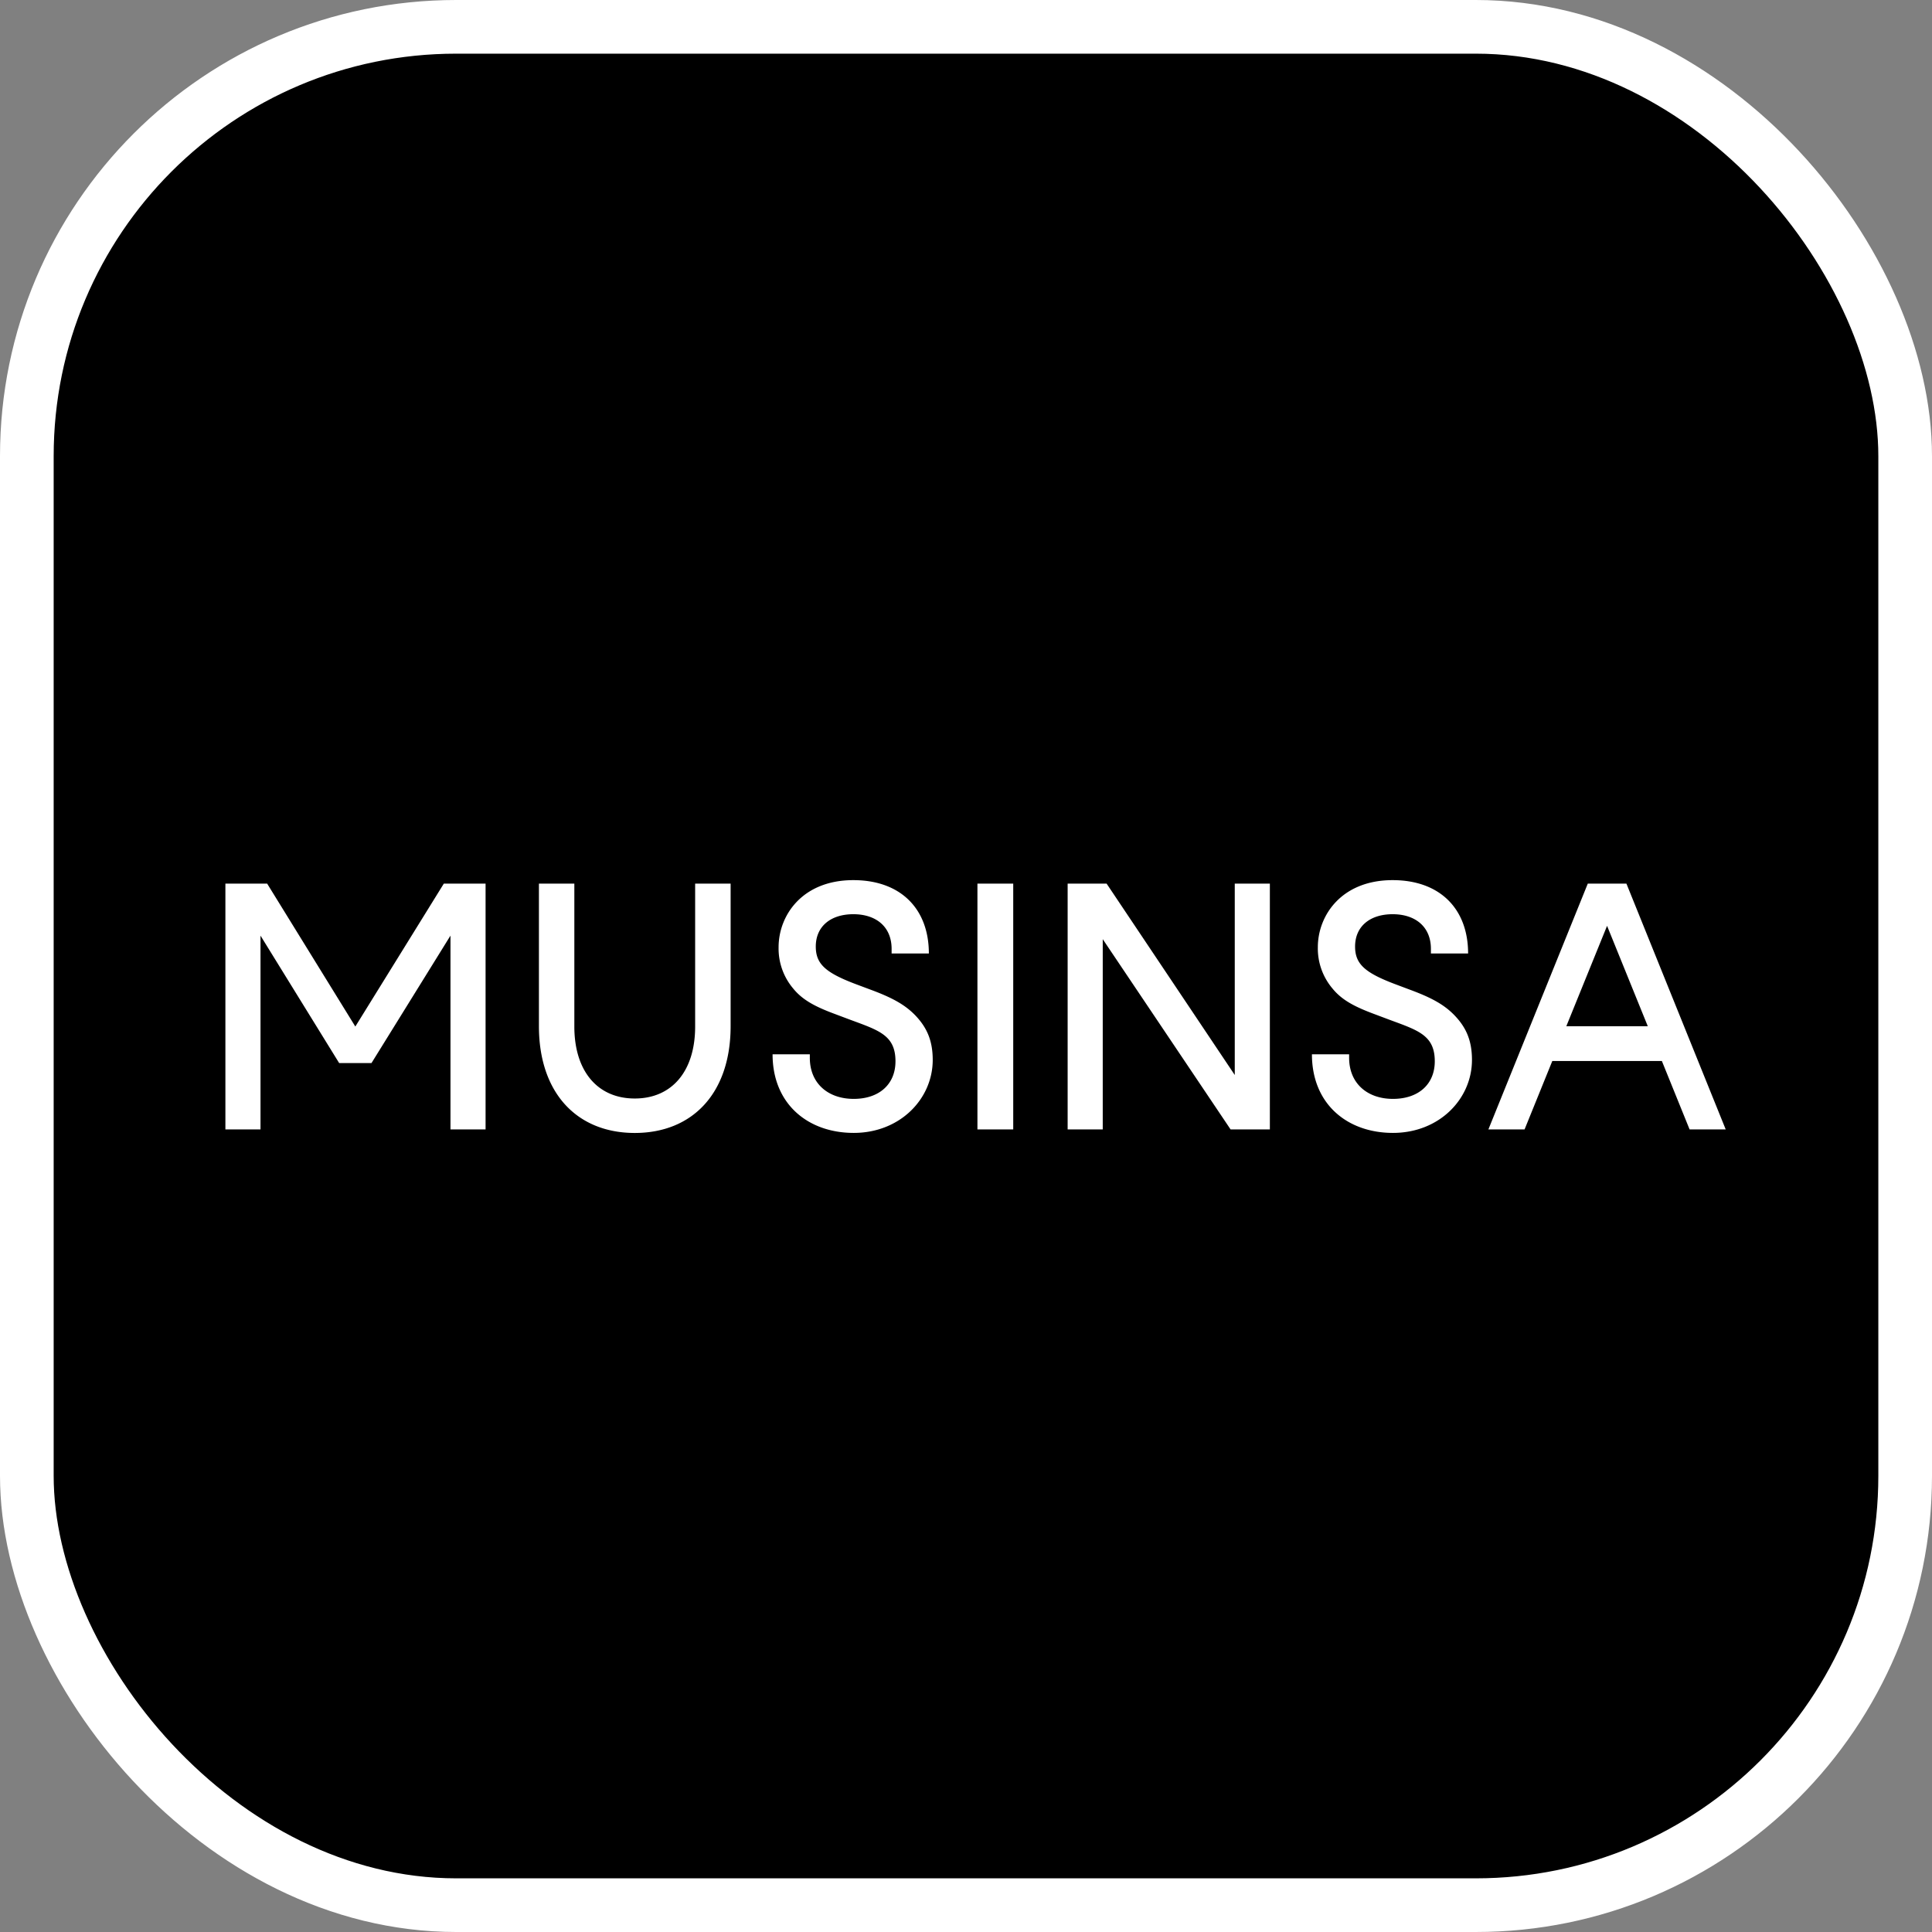 <svg xmlns="http://www.w3.org/2000/svg" width="36" height="36" viewBox="0 0 36 36" class="@@class">
  <rect x="0" y="0" width="36" height="36" fill="#808080" stroke="none"/>
  <title>@@title</title>
  <g fill="none" fill-rule="evenodd">
    <rect width="35" height="35" x=".5" y=".5" fill="#000" stroke="#FFF" rx="8"/>
    <g fill="#FFF">
      <path d="M8.27 16.465h.778v4.58h-.654v-3.611l-1.472 2.375H6.32l-1.466-2.375v3.611H4.2v-4.58h.778l1.643 2.663zM12.953 19.128v-2.663h.661v2.657c0 1.25-.713 1.989-1.786 1.989s-1.786-.74-1.786-1.99v-2.656h.66v2.663c0 .831.432 1.341 1.126 1.341.693 0 1.125-.51 1.125-1.34M16.686 19.776c0-.484-.307-.576-.837-.772l-.314-.118c-.347-.13-.583-.255-.753-.464a1.155 1.155 0 0 1-.274-.772c0-.59.438-1.25 1.393-1.25.877 0 1.407.53 1.407 1.367h-.694v-.085c0-.418-.294-.647-.713-.647-.425 0-.7.229-.7.602 0 .327.183.49.759.706l.262.098c.405.15.647.282.844.49.196.21.314.446.314.819 0 .726-.609 1.36-1.472 1.36-.85 0-1.512-.536-1.512-1.465h.694v.065c0 .478.34.766.818.766.477 0 .778-.275.778-.7M18.213 21.045h.667v-4.58h-.667zM20.548 17.5v3.545h-.654v-4.58h.726l2.388 3.566v-3.566h.654v4.58h-.732zM26.735 19.776c0-.484-.308-.576-.838-.772l-.314-.118c-.346-.13-.582-.255-.752-.464a1.155 1.155 0 0 1-.275-.772c0-.59.439-1.25 1.394-1.25.876 0 1.406.53 1.406 1.367h-.693v-.085c0-.418-.295-.647-.713-.647-.425 0-.7.229-.7.602 0 .327.183.49.759.706l.261.098c.406.15.648.282.844.49.197.21.314.446.314.819 0 .726-.608 1.36-1.472 1.36-.85 0-1.51-.536-1.51-1.465h.693v.065c0 .478.34.766.817.766.478 0 .779-.275.779-.7M30.966 19.77h-2.041l-.517 1.275h-.674l1.852-4.58h.72l1.85 4.58h-.673l-.517-1.276zm-1.02-2.52l-.76 1.872h1.518l-.759-1.871z"/>
    </g>
  </g>
</svg>
